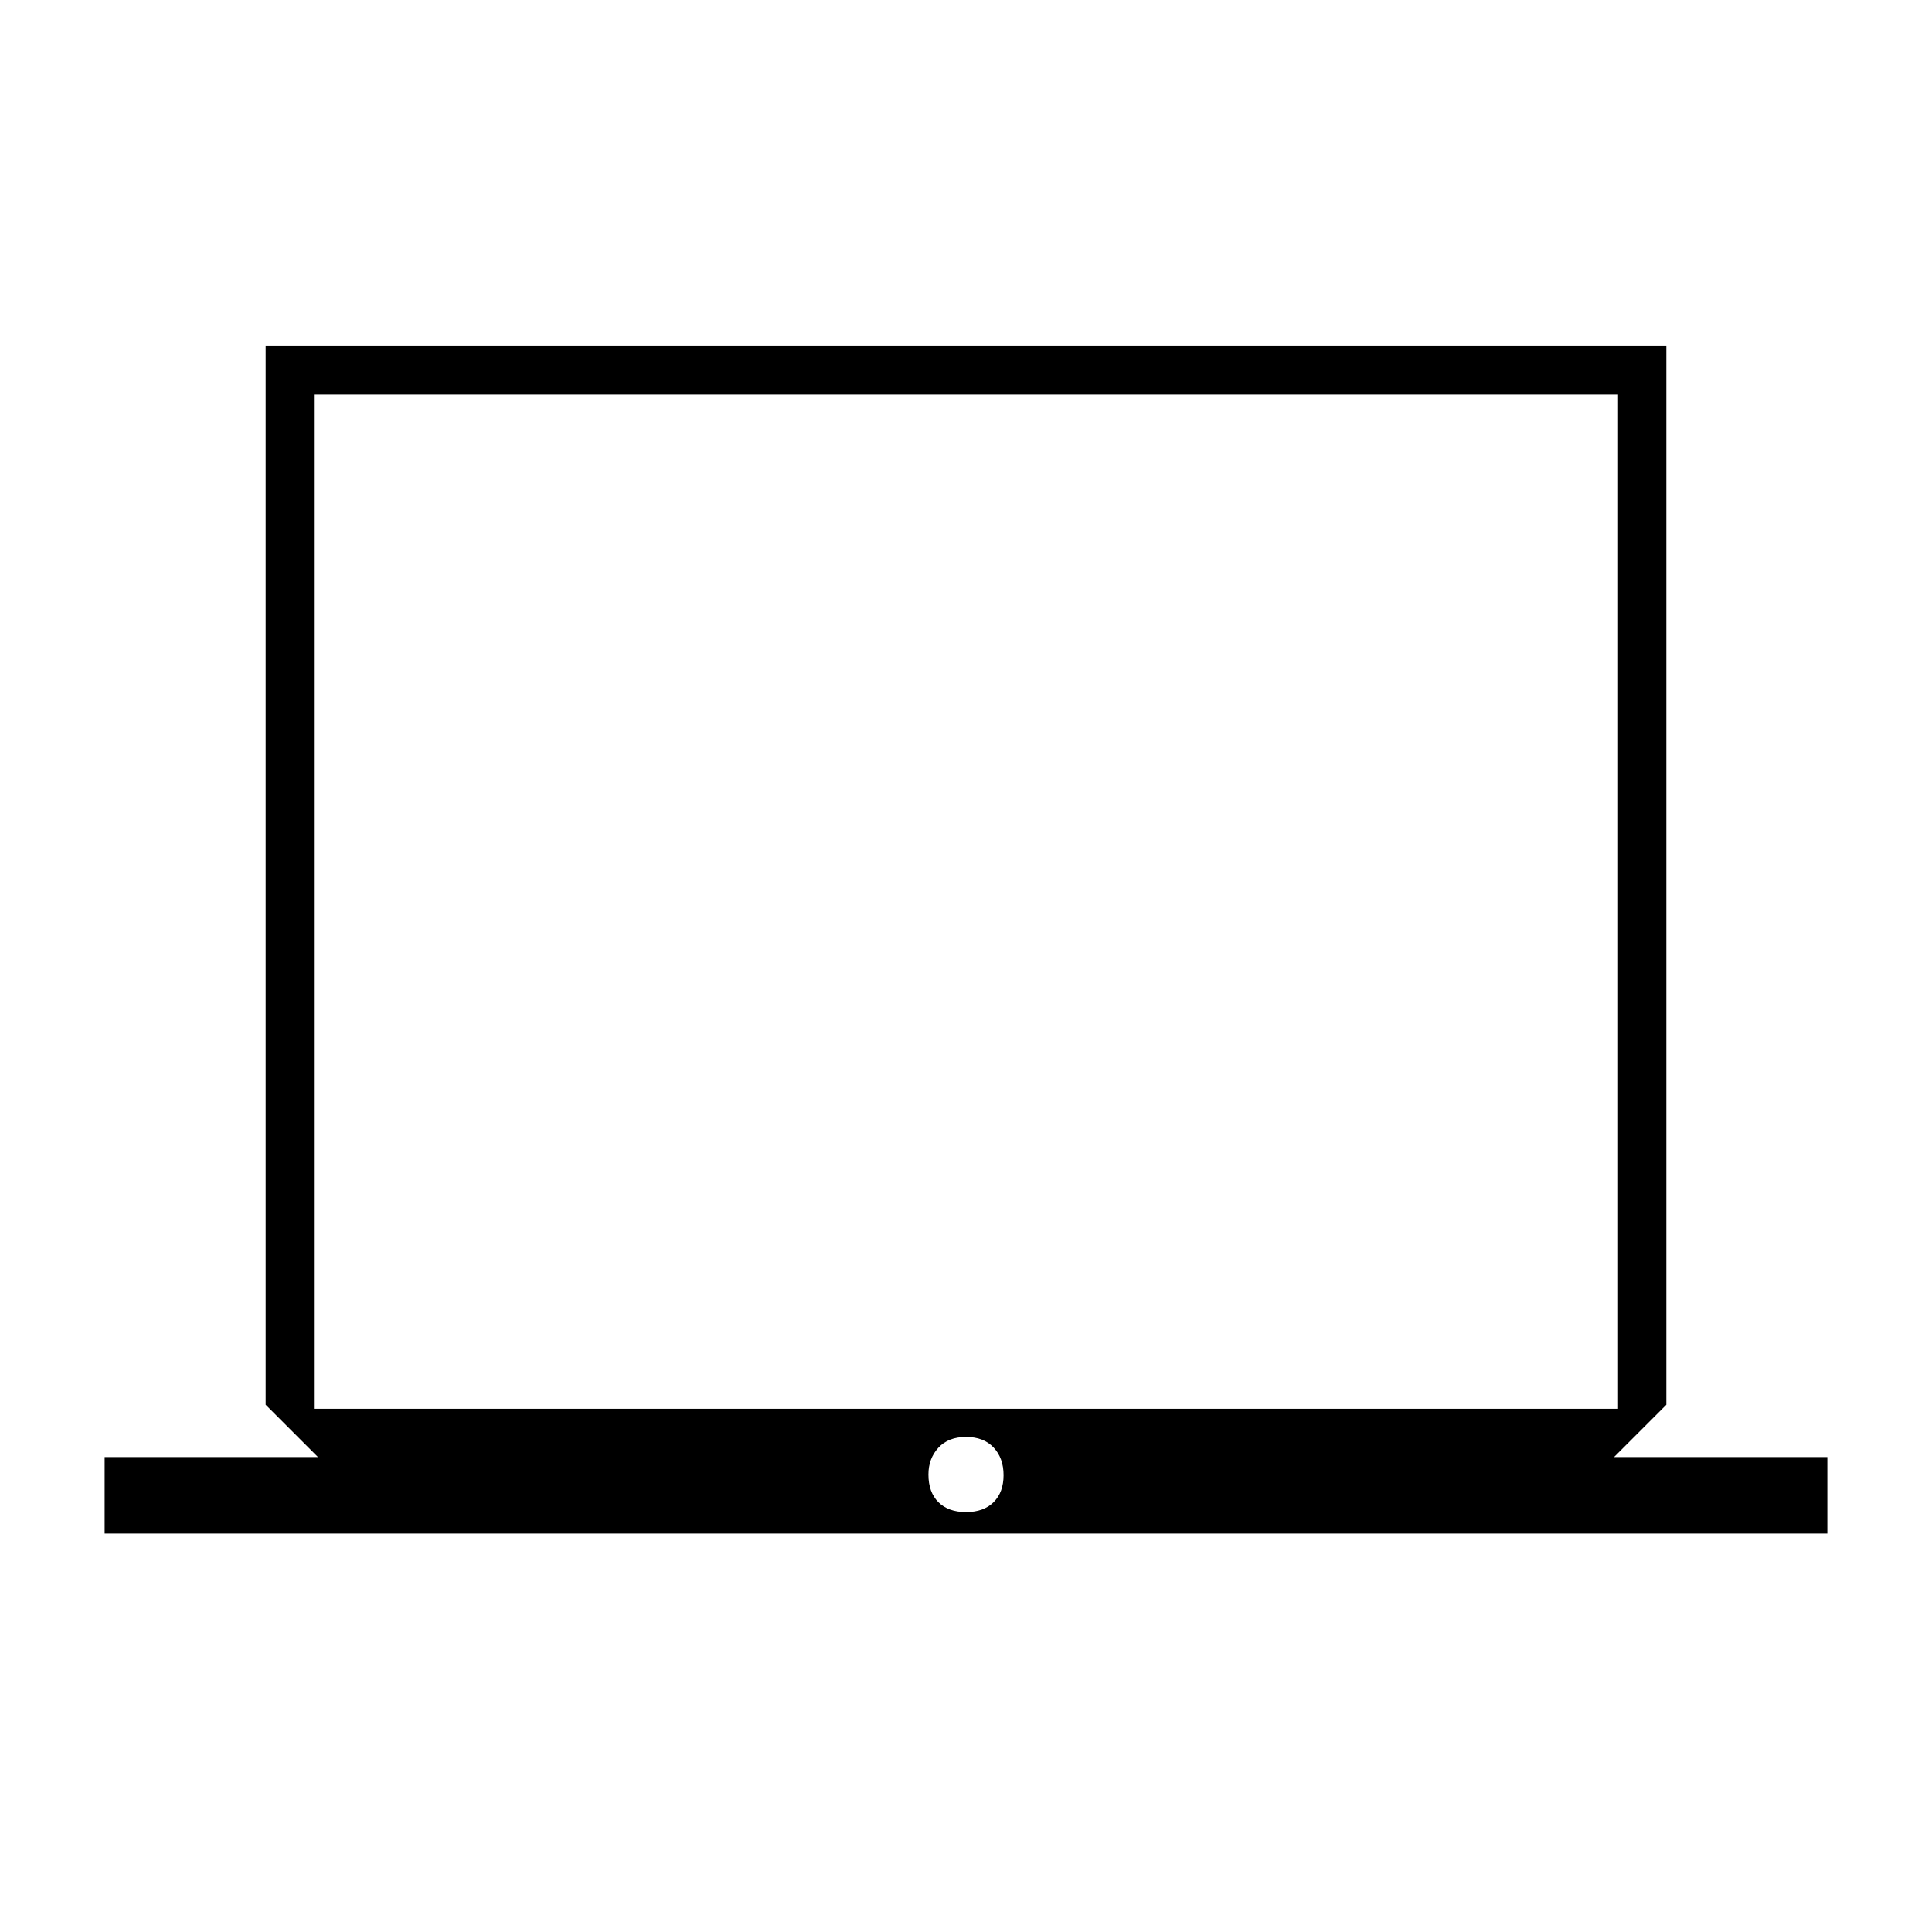 <svg xmlns="http://www.w3.org/2000/svg" height="40" viewBox="0 -960 960 960" width="40"><path d="M52-198v-38h106l-26-26v-526h696v526l-26 26h106v38H52Zm428-10.67q8.8 0 13.73-4.93 4.94-4.93 4.94-13.4t-4.94-13.73Q488.8-246 480-246t-13.73 5.37q-4.94 5.36-4.94 13.3 0 8.8 4.94 13.73 4.93 4.93 13.73 4.93ZM156-260h648v-504H156v504Zm0 0v-504 504Z"/></svg>